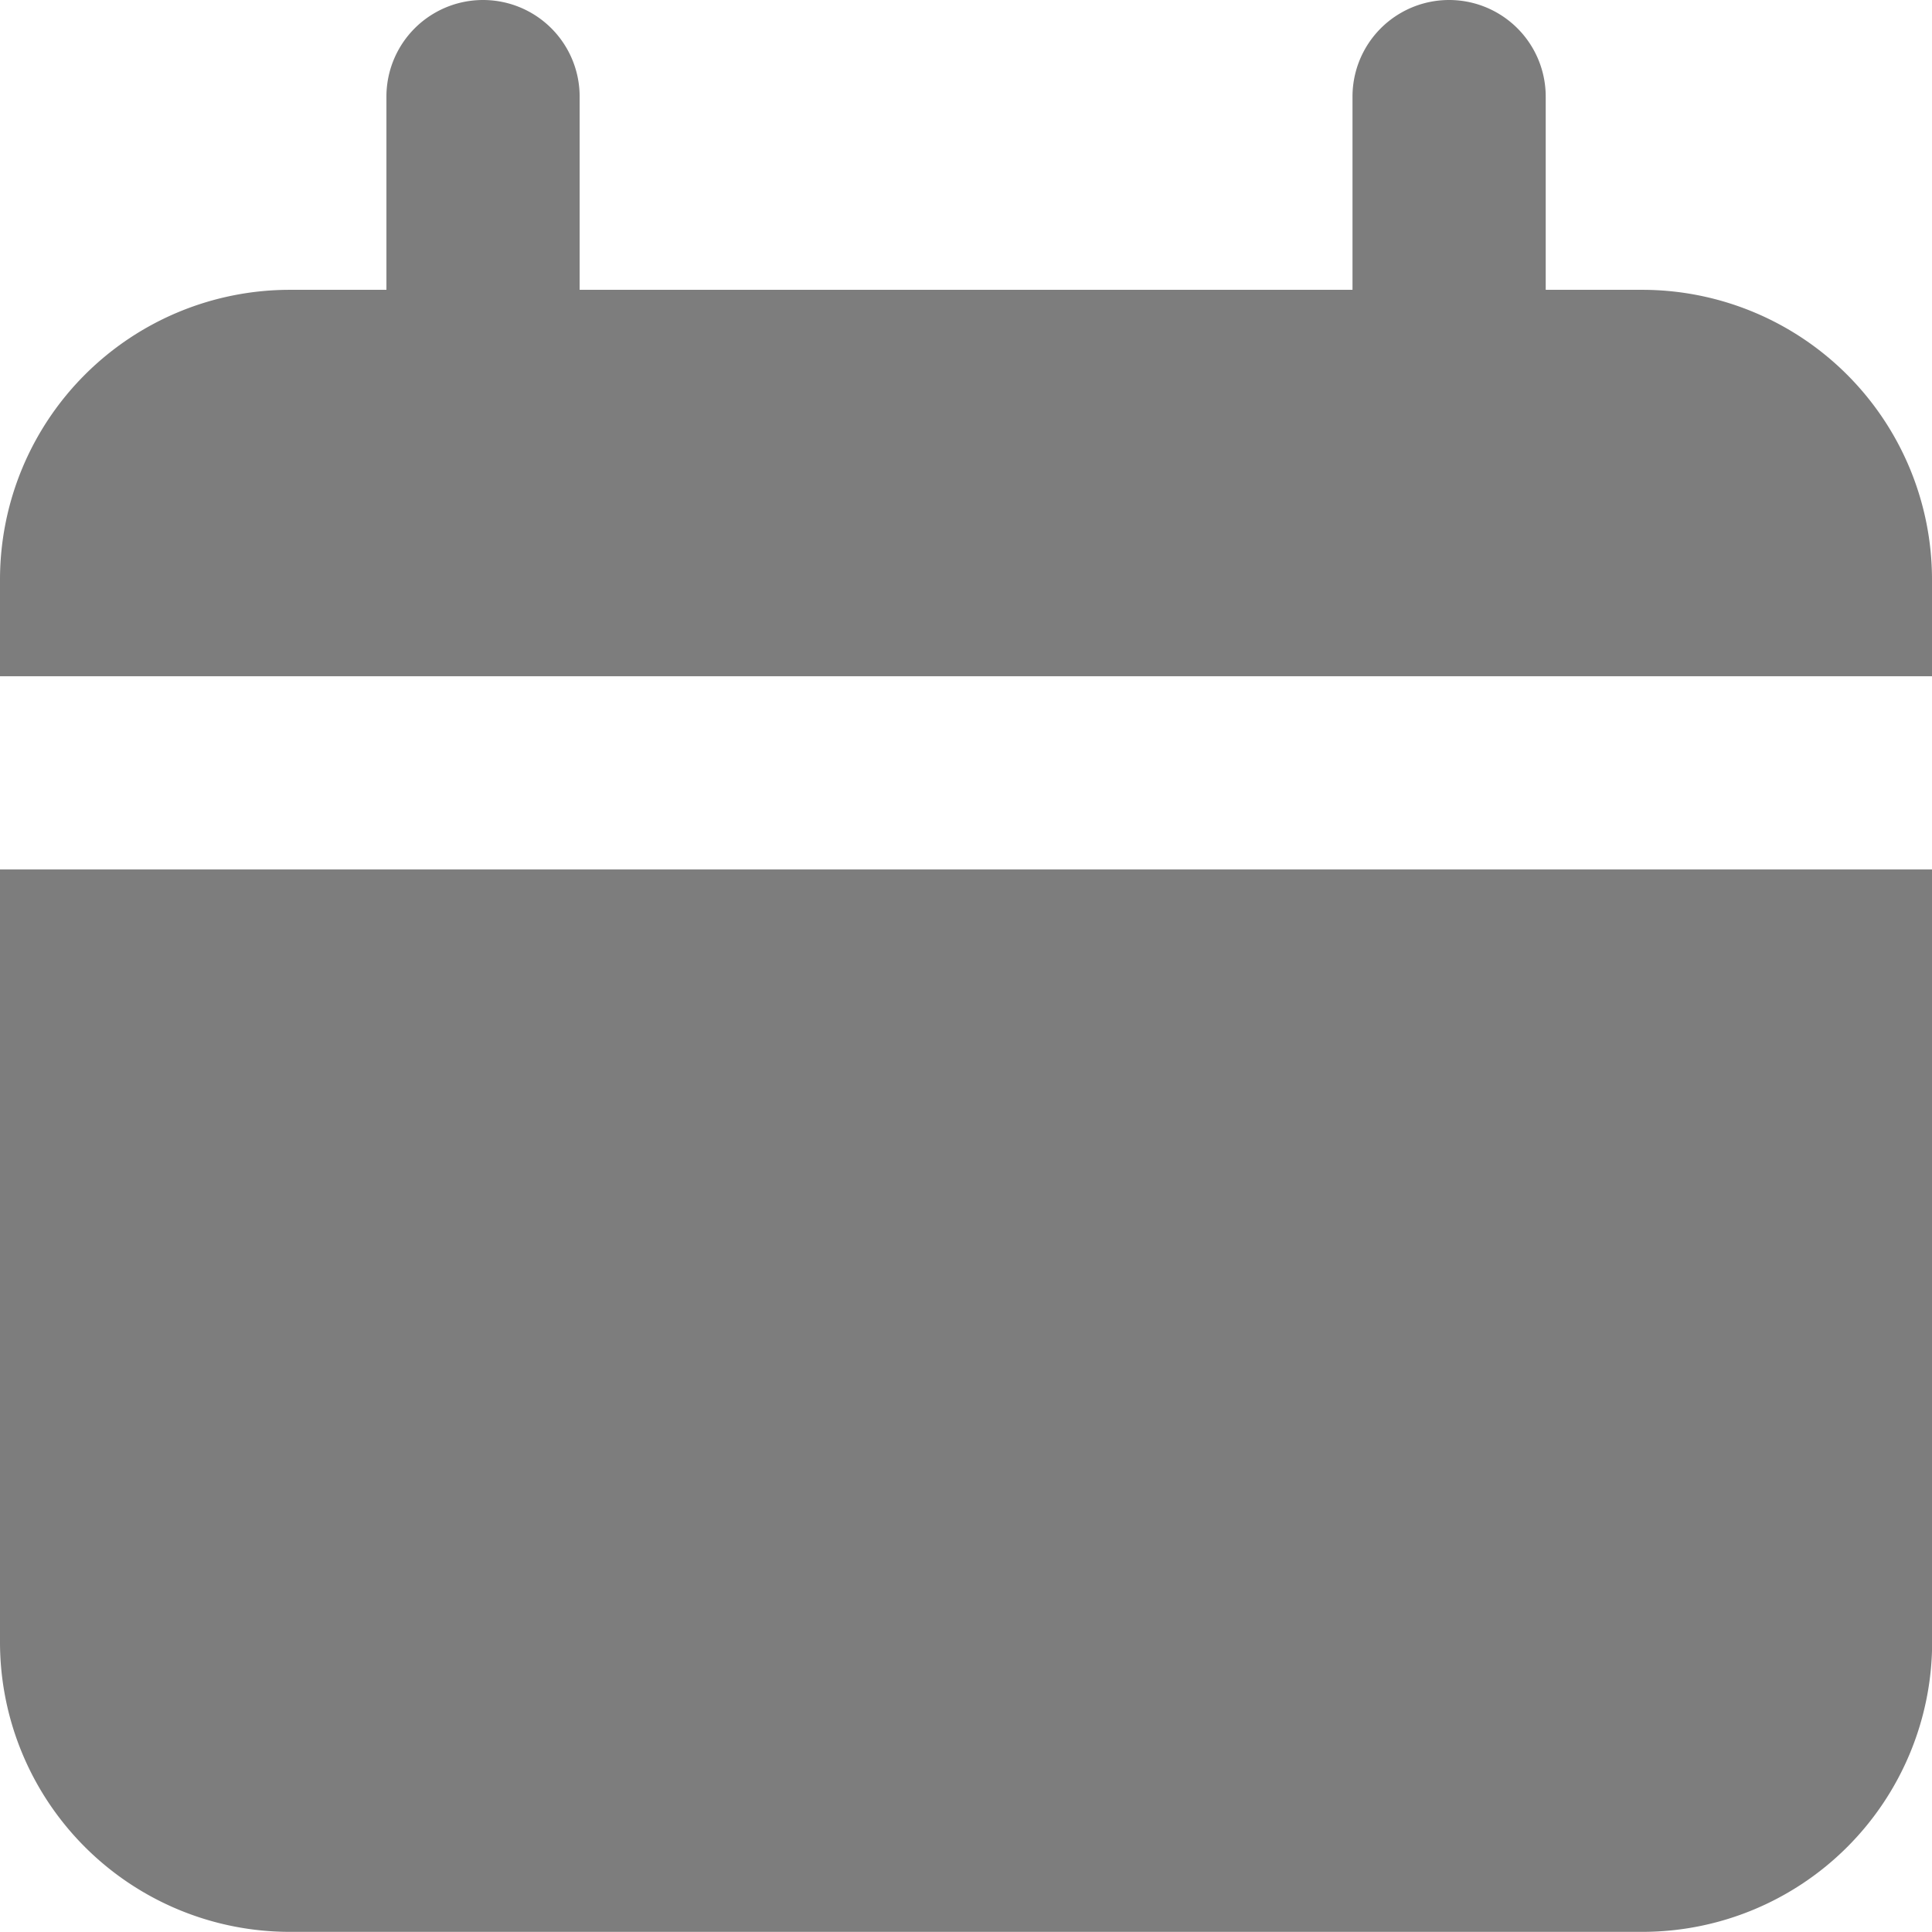 <svg id="Layer_93" data-name="Layer 93" xmlns="http://www.w3.org/2000/svg" width="13.639" height="13.639" viewBox="0 0 13.639 13.639">
  <path id="Path_47942" data-name="Path 47942" d="M13.594,4.046h-.682V2.682a.682.682,0,1,0-1.364,0V4.046H6.092V2.682a.682.682,0,1,0-1.364,0V4.046H4.046A2.046,2.046,0,0,0,2,6.092v.682H15.639V6.092A2.046,2.046,0,0,0,13.594,4.046Z" transform="translate(-2 -2)" fill="#7d7d7d"/>
  <path id="Path_47943" data-name="Path 47943" d="M2,16.456A2.046,2.046,0,0,0,4.046,18.5h9.548a2.046,2.046,0,0,0,2.046-2.046V11H2Z" transform="translate(-2 -4.862)" fill="#7d7d7d"/>
</svg>
